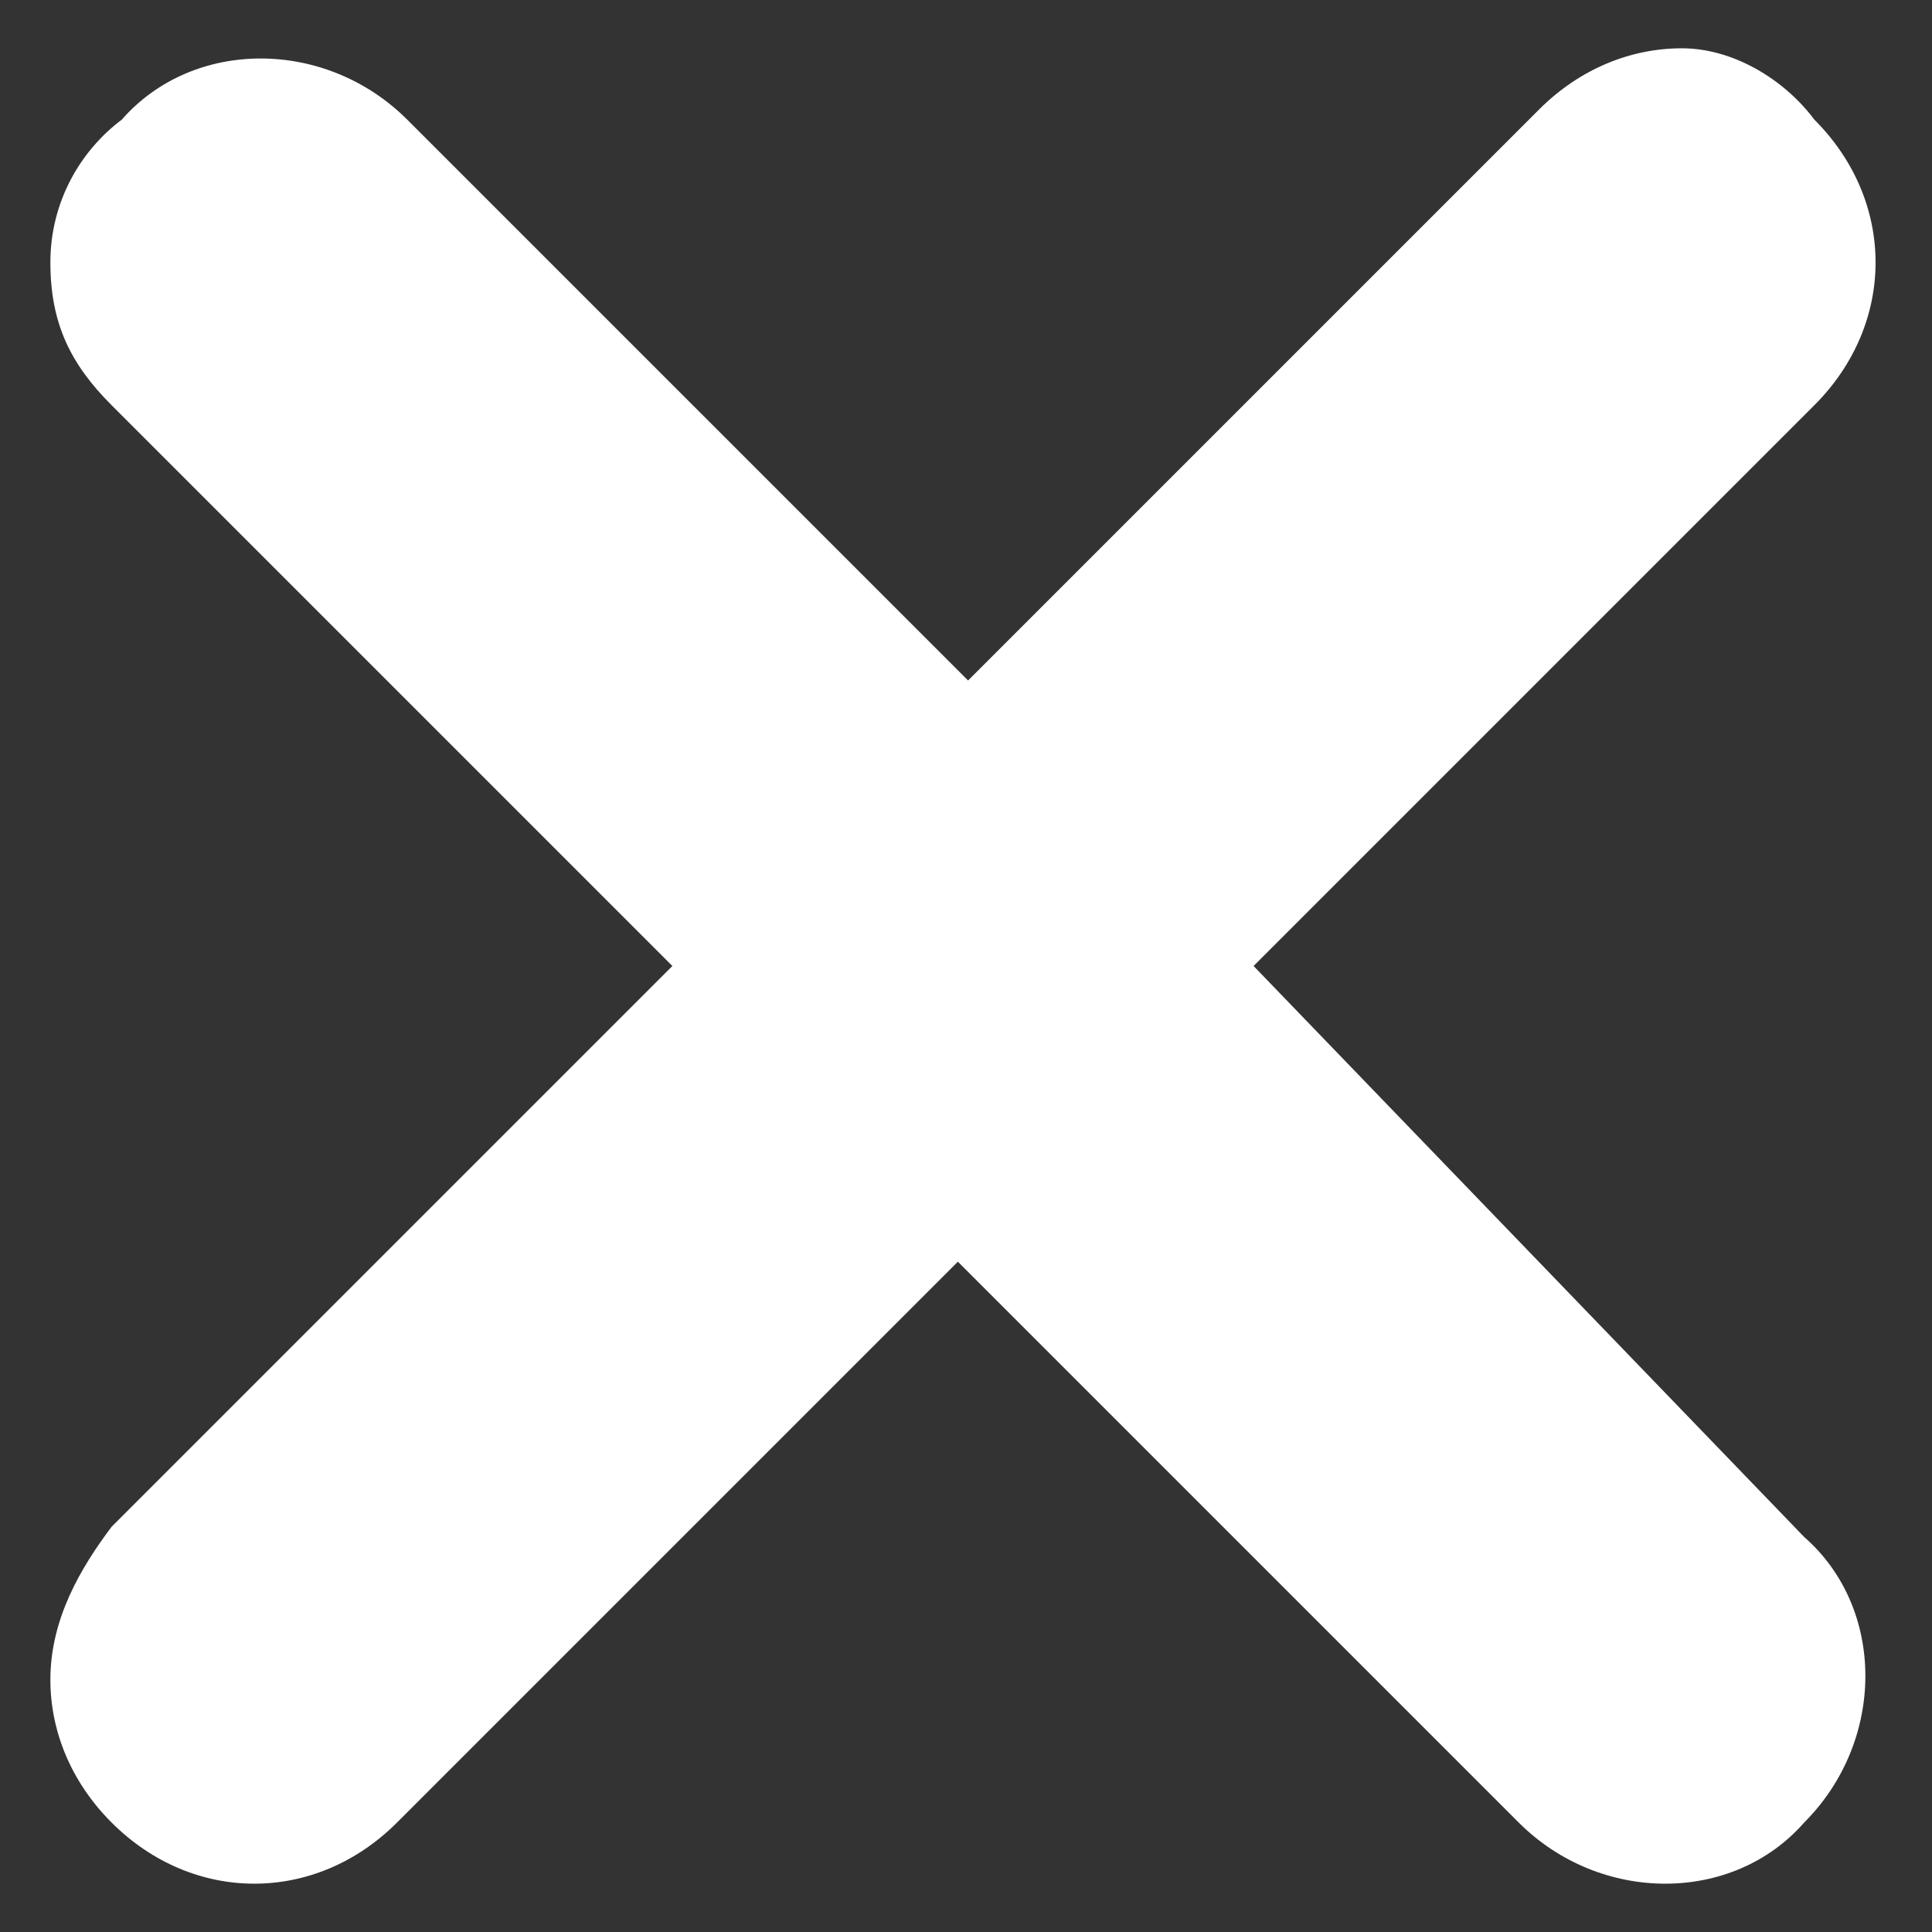 <?xml version="1.0" encoding="UTF-8" standalone="no"?>
<!DOCTYPE svg PUBLIC "-//W3C//DTD SVG 1.1//EN" "http://www.w3.org/Graphics/SVG/1.1/DTD/svg11.dtd">
<svg width="100%" height="100%" viewBox="0 0 800 800" version="1.1" xmlns="http://www.w3.org/2000/svg" xmlns:xlink="http://www.w3.org/1999/xlink" xml:space="preserve" xmlns:serif="http://www.serif.com/" style="fill-rule:evenodd;clip-rule:evenodd;stroke-linejoin:round;stroke-miterlimit:2;">
    <rect x="0" y="0" width="800" height="800" fill="#333333" stroke="none"/>
    <g transform="matrix(42.222,0,0,42.222,-274.694,-275.556)">
        <path d="M18.8,16L24.3,10.5C25.1,9.7 25.1,8.5 24.3,7.7C24,7.3 23.5,7 23,7C22.5,7 22,7.2 21.6,7.6L16,13.2L10.5,7.7C9.7,6.9 8.4,6.9 7.7,7.7C7.3,8 7,8.5 7,9.1C7,9.7 7.2,10.1 7.6,10.5L13.1,16L7.6,21.5C7.3,21.9 7,22.4 7,23C7,23.5 7.2,24 7.6,24.4C8,24.8 8.5,25 9,25C9.5,25 10,24.8 10.4,24.4L15.9,18.9L21.4,24.4C22.2,25.2 23.5,25.2 24.2,24.4C25,23.6 25,22.3 24.2,21.6L18.8,16Z" style="fill:white;fill-rule:nonzero;"/>
    </g>
</svg>
